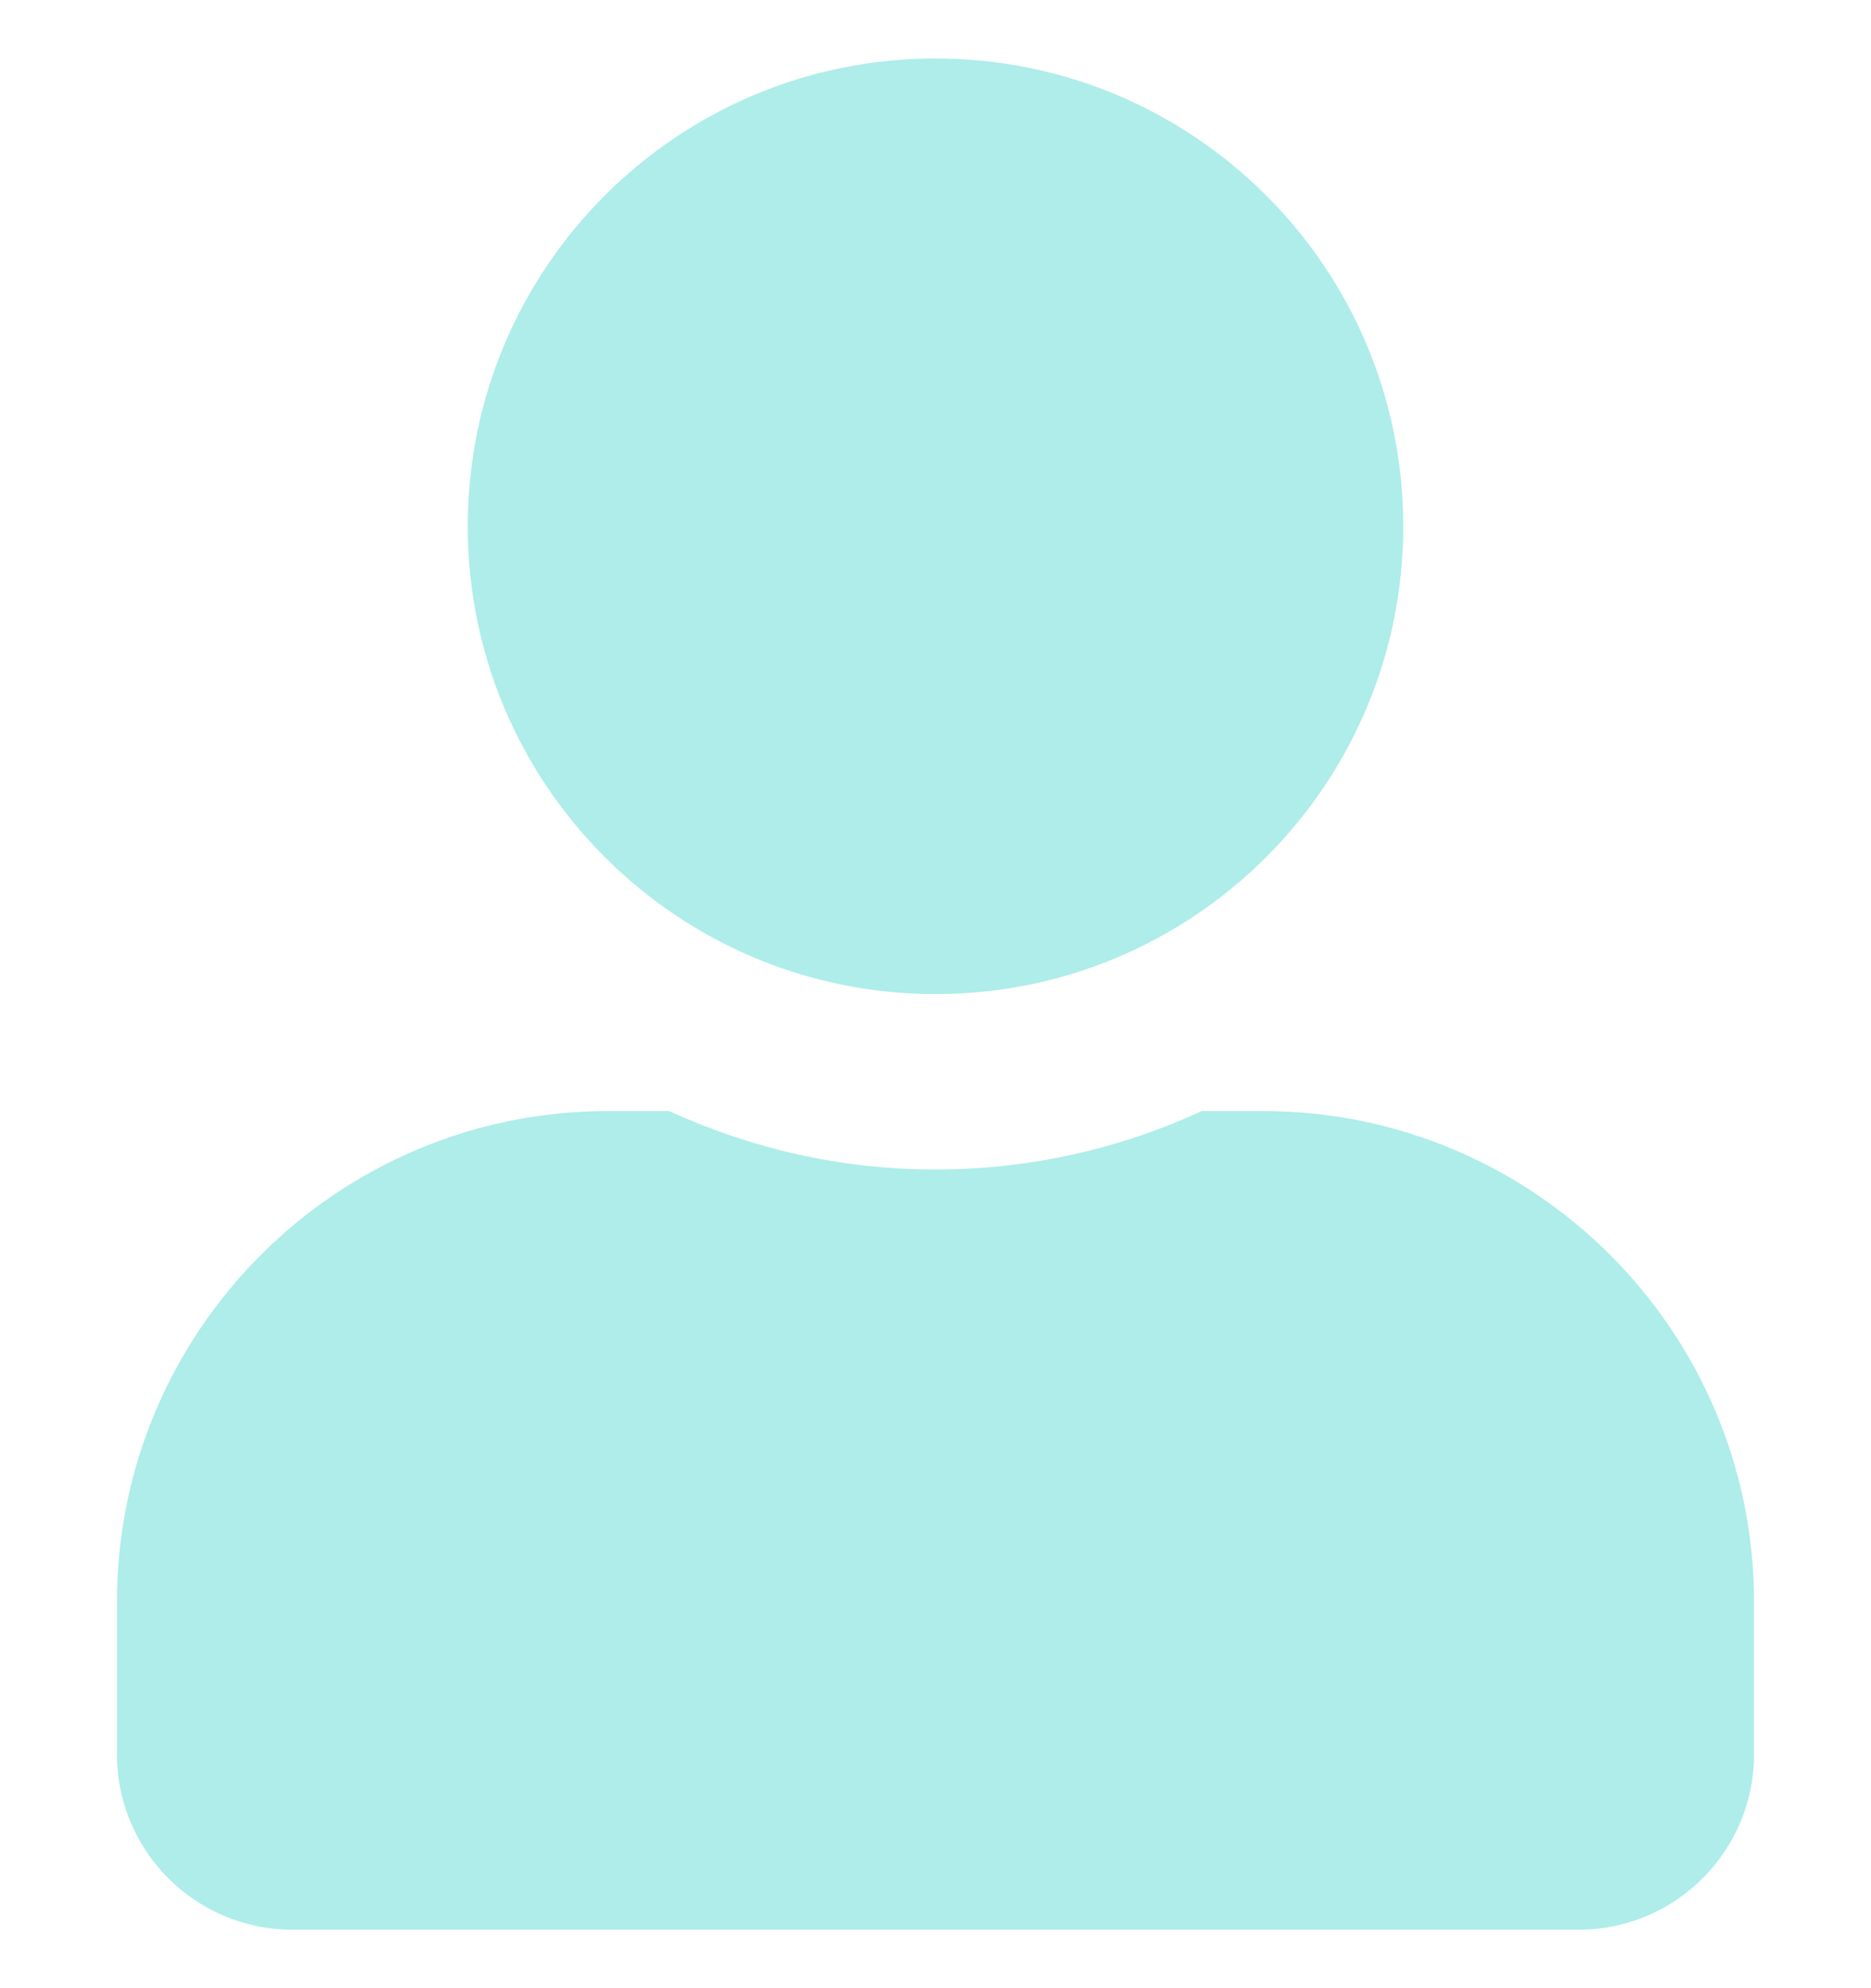 <svg xmlns="http://www.w3.org/2000/svg" width="16" height="17" viewBox="0 0 16 17" fill="none">
  <g opacity="0.5" clip-path="url(#clip0_56_1729)">
    <path d="M8 8.5C10.209 8.5 12 6.709 12 4.5C12 2.291 10.209 0.5 8 0.5C5.791 0.5 4 2.291 4 4.5C4 6.709 5.791 8.5 8 8.5ZM10.8 9.5H10.278C9.584 9.819 8.812 10 8 10C7.188 10 6.419 9.819 5.722 9.5H5.2C2.881 9.5 1 11.381 1 13.7V15C1 15.828 1.672 16.5 2.5 16.5H13.5C14.328 16.5 15 15.828 15 15V13.7C15 11.381 13.119 9.5 10.8 9.5Z" fill="#5EDCD4"/>
  </g>
  <defs>
    <clipPath id="clip0_56_1729">
      <rect width="16" height="16" fill="white" transform="translate(0 0.5)"/>
    </clipPath>
  </defs>
</svg>